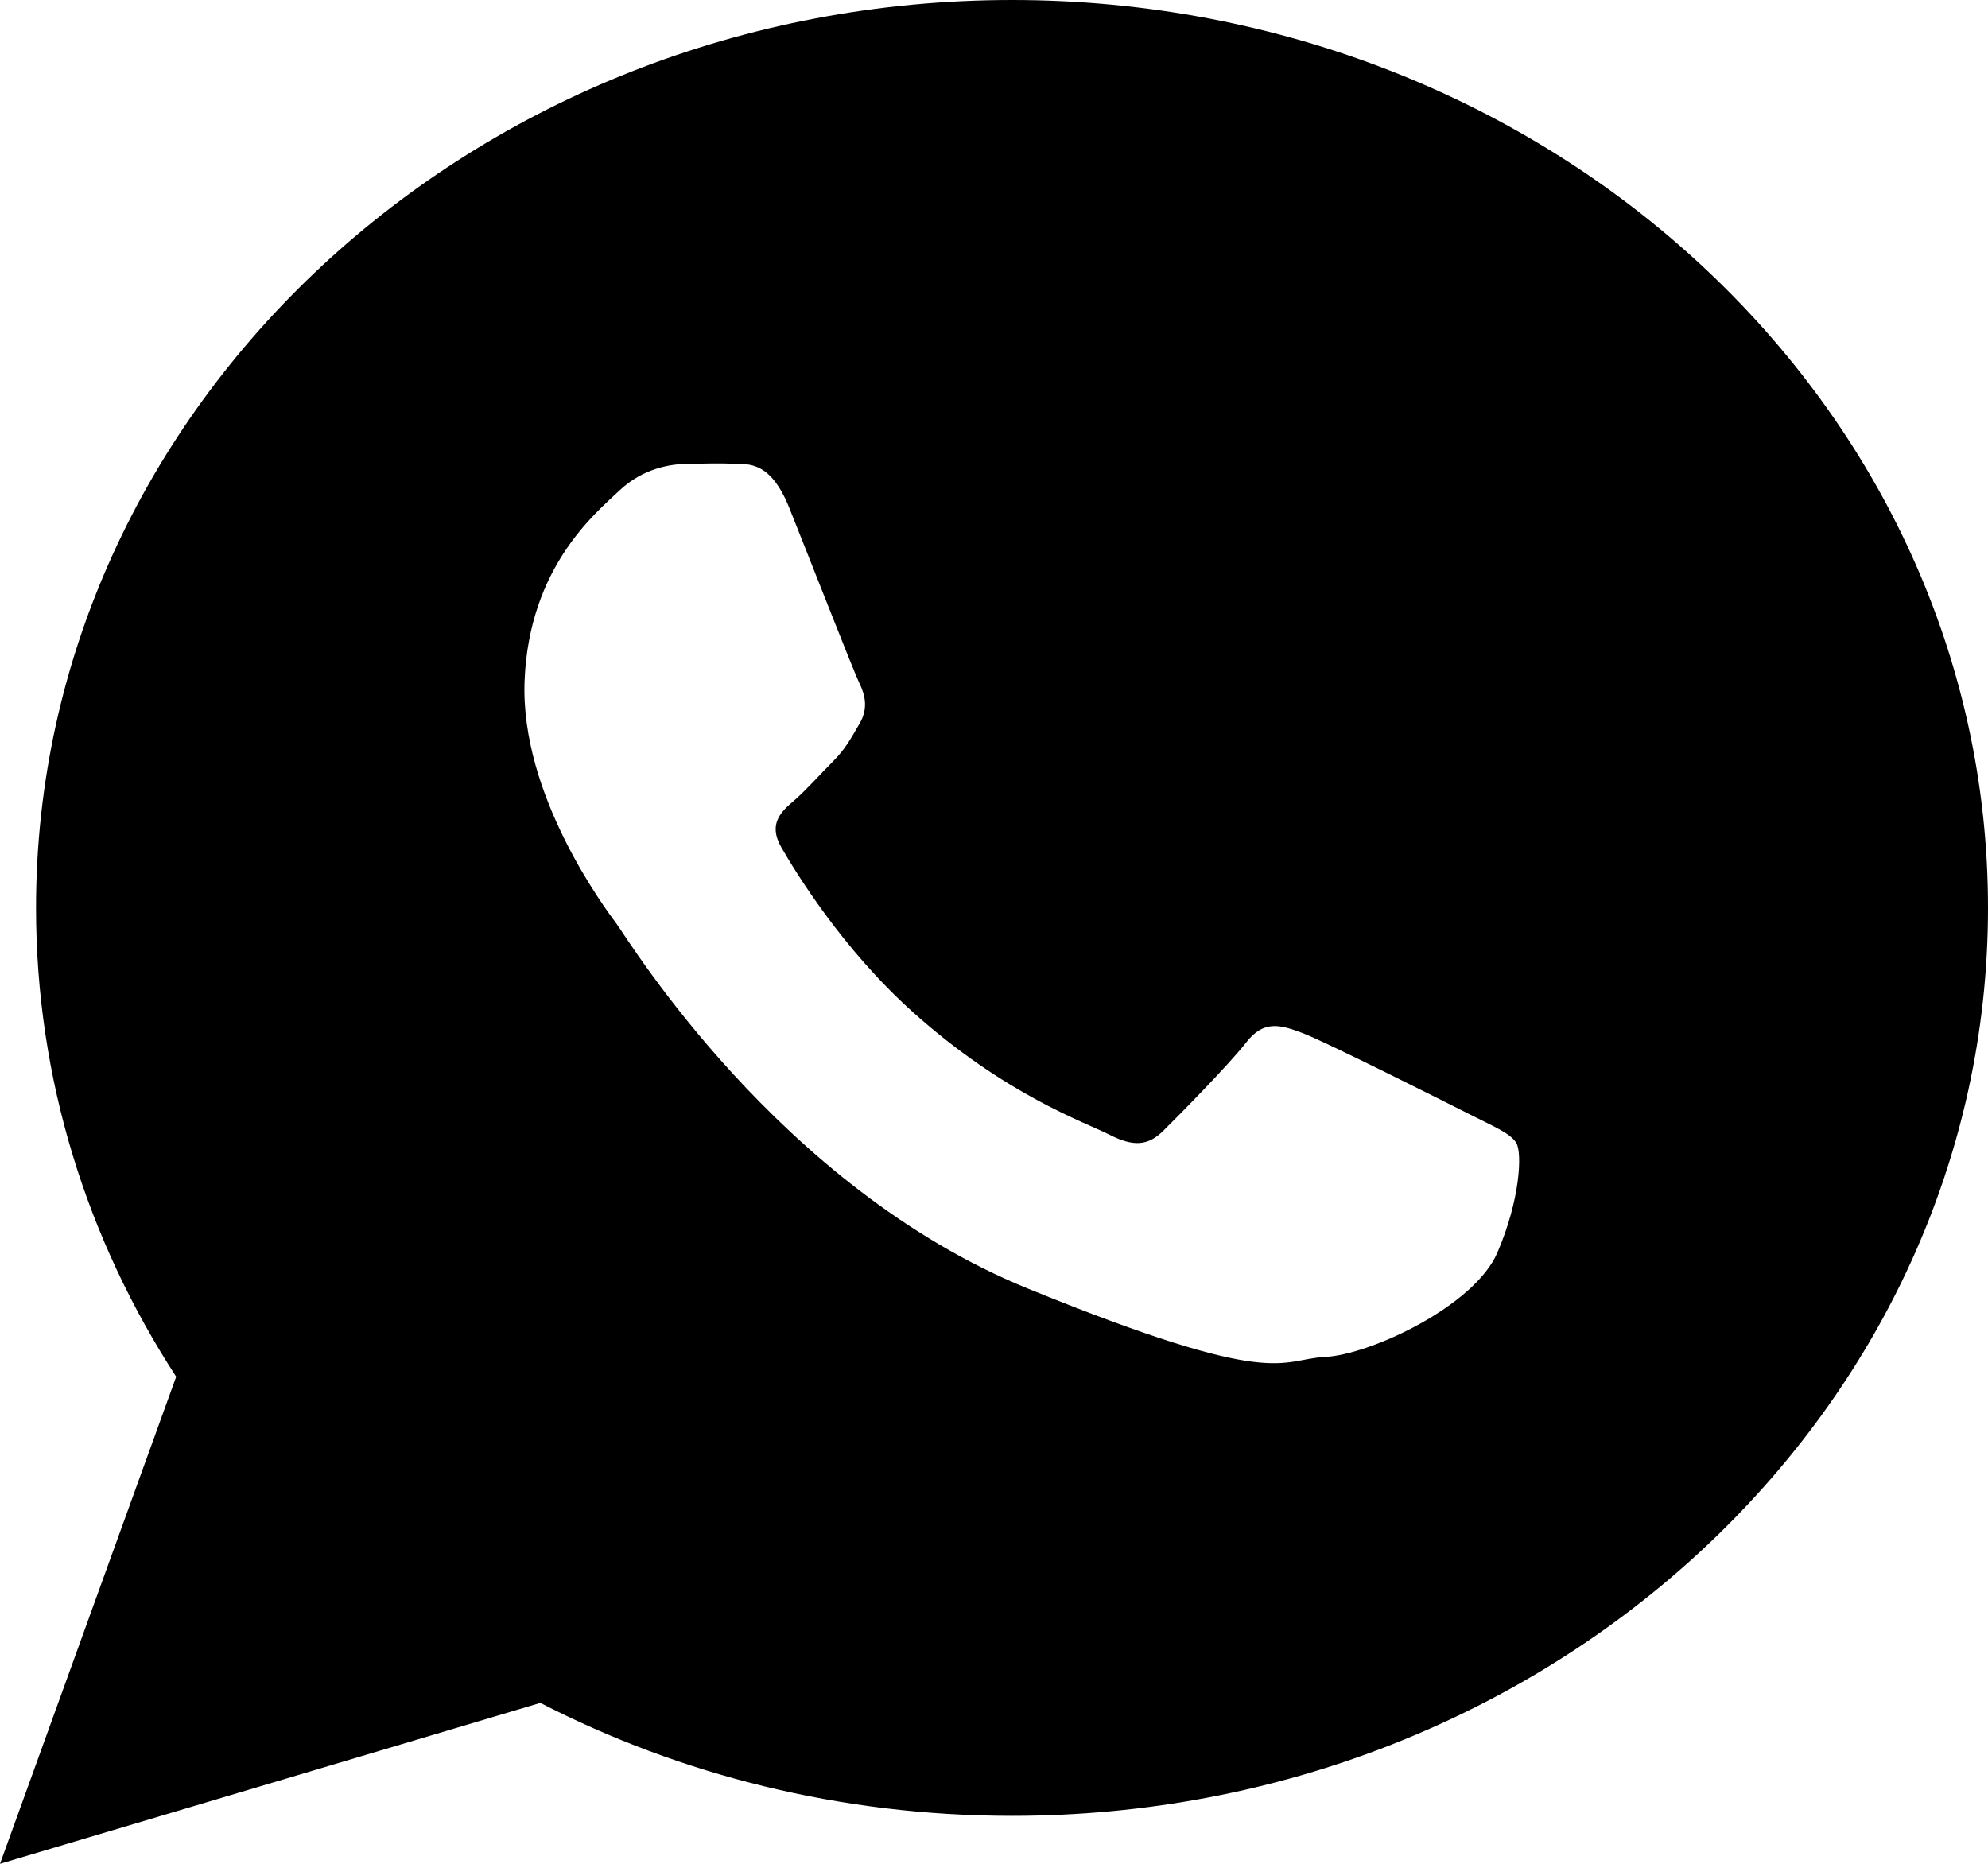 <svg viewBox="0 0 16 15" xmlns="http://www.w3.org/2000/svg">
<path d="M8.145 0C3.807 0 0.29 3.271 0.29 7.307C0.29 8.687 0.702 9.978 1.418 11.08L0 15L4.349 13.705C5.474 14.284 6.768 14.614 8.145 14.614C12.483 14.614 16 11.342 16 7.307C16 3.271 12.483 0 8.145 0ZM12.051 10.082C11.866 10.511 11.03 10.903 10.662 10.921C10.293 10.94 10.283 11.189 8.274 10.371C6.266 9.553 5.058 7.564 4.963 7.436C4.868 7.308 4.185 6.396 4.222 5.478C4.259 4.561 4.795 4.128 4.986 3.947C5.178 3.767 5.397 3.735 5.53 3.733C5.689 3.73 5.791 3.728 5.908 3.732C6.025 3.737 6.201 3.709 6.353 4.089C6.505 4.468 6.869 5.4 6.915 5.495C6.962 5.59 6.99 5.7 6.919 5.822C6.847 5.944 6.81 6.02 6.706 6.126C6.601 6.231 6.485 6.362 6.392 6.442C6.288 6.531 6.179 6.629 6.288 6.819C6.398 7.01 6.776 7.635 7.352 8.15C8.092 8.812 8.73 9.031 8.927 9.131C9.124 9.232 9.241 9.221 9.363 9.1C9.485 8.98 9.886 8.573 10.028 8.392C10.169 8.209 10.301 8.245 10.483 8.314C10.664 8.382 11.631 8.868 11.828 8.968C12.025 9.068 12.156 9.12 12.204 9.199C12.251 9.279 12.236 9.652 12.051 10.082L12.051 10.082Z"/>
</svg>

